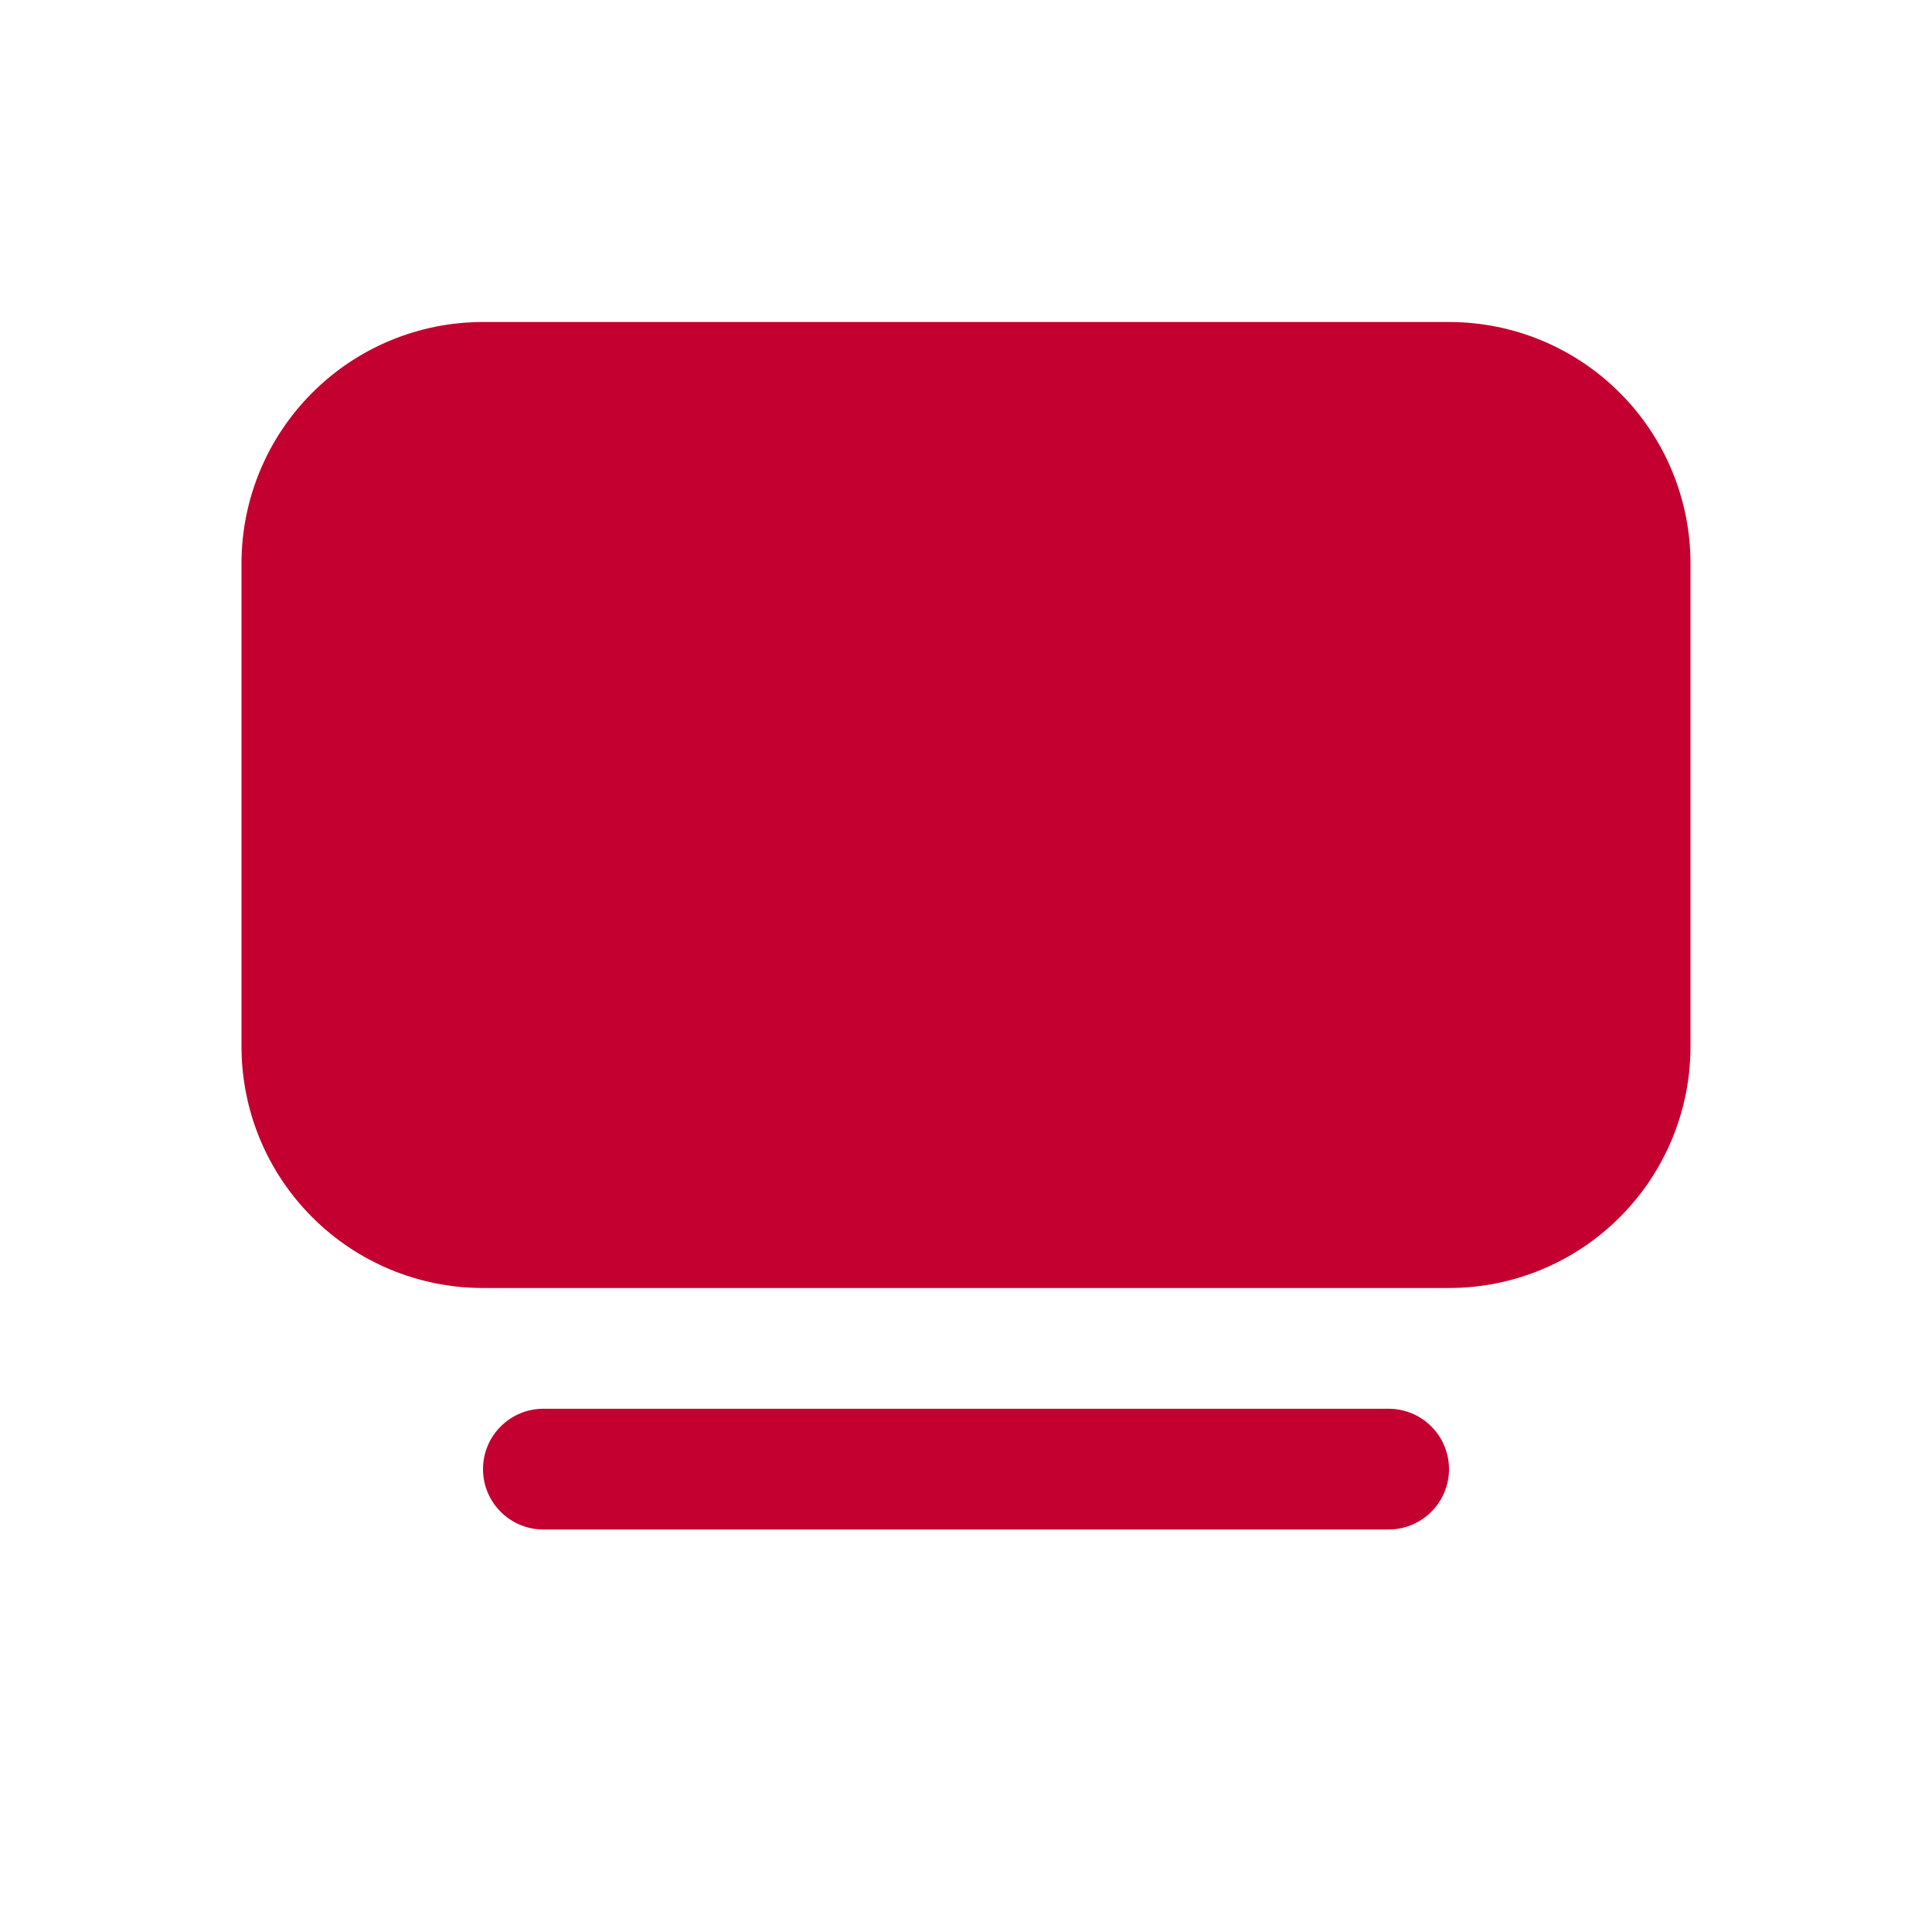 <svg width="24" height="24" viewBox="0 0 24 24" fill="none" xmlns="http://www.w3.org/2000/svg">
<g id="Frame">
<path id="Vector" d="M6 4C5.204 4 4.441 4.316 3.879 4.879C3.316 5.441 3 6.204 3 7V13C3 13.796 3.316 14.559 3.879 15.121C4.441 15.684 5.204 16 6 16H18C18.796 16 19.559 15.684 20.121 15.121C20.684 14.559 21 13.796 21 13V7C21 6.204 20.684 5.441 20.121 4.879C19.559 4.316 18.796 4 18 4H6ZM6 18.25C6 18.051 6.079 17.86 6.22 17.72C6.36 17.579 6.551 17.5 6.75 17.5H17.25C17.449 17.5 17.64 17.579 17.78 17.72C17.921 17.86 18 18.051 18 18.25C18 18.449 17.921 18.64 17.78 18.78C17.64 18.921 17.449 19 17.25 19H6.75C6.551 19 6.36 18.921 6.22 18.78C6.079 18.64 6 18.449 6 18.25Z" fill="#C3002F"/>
</g>
</svg>
